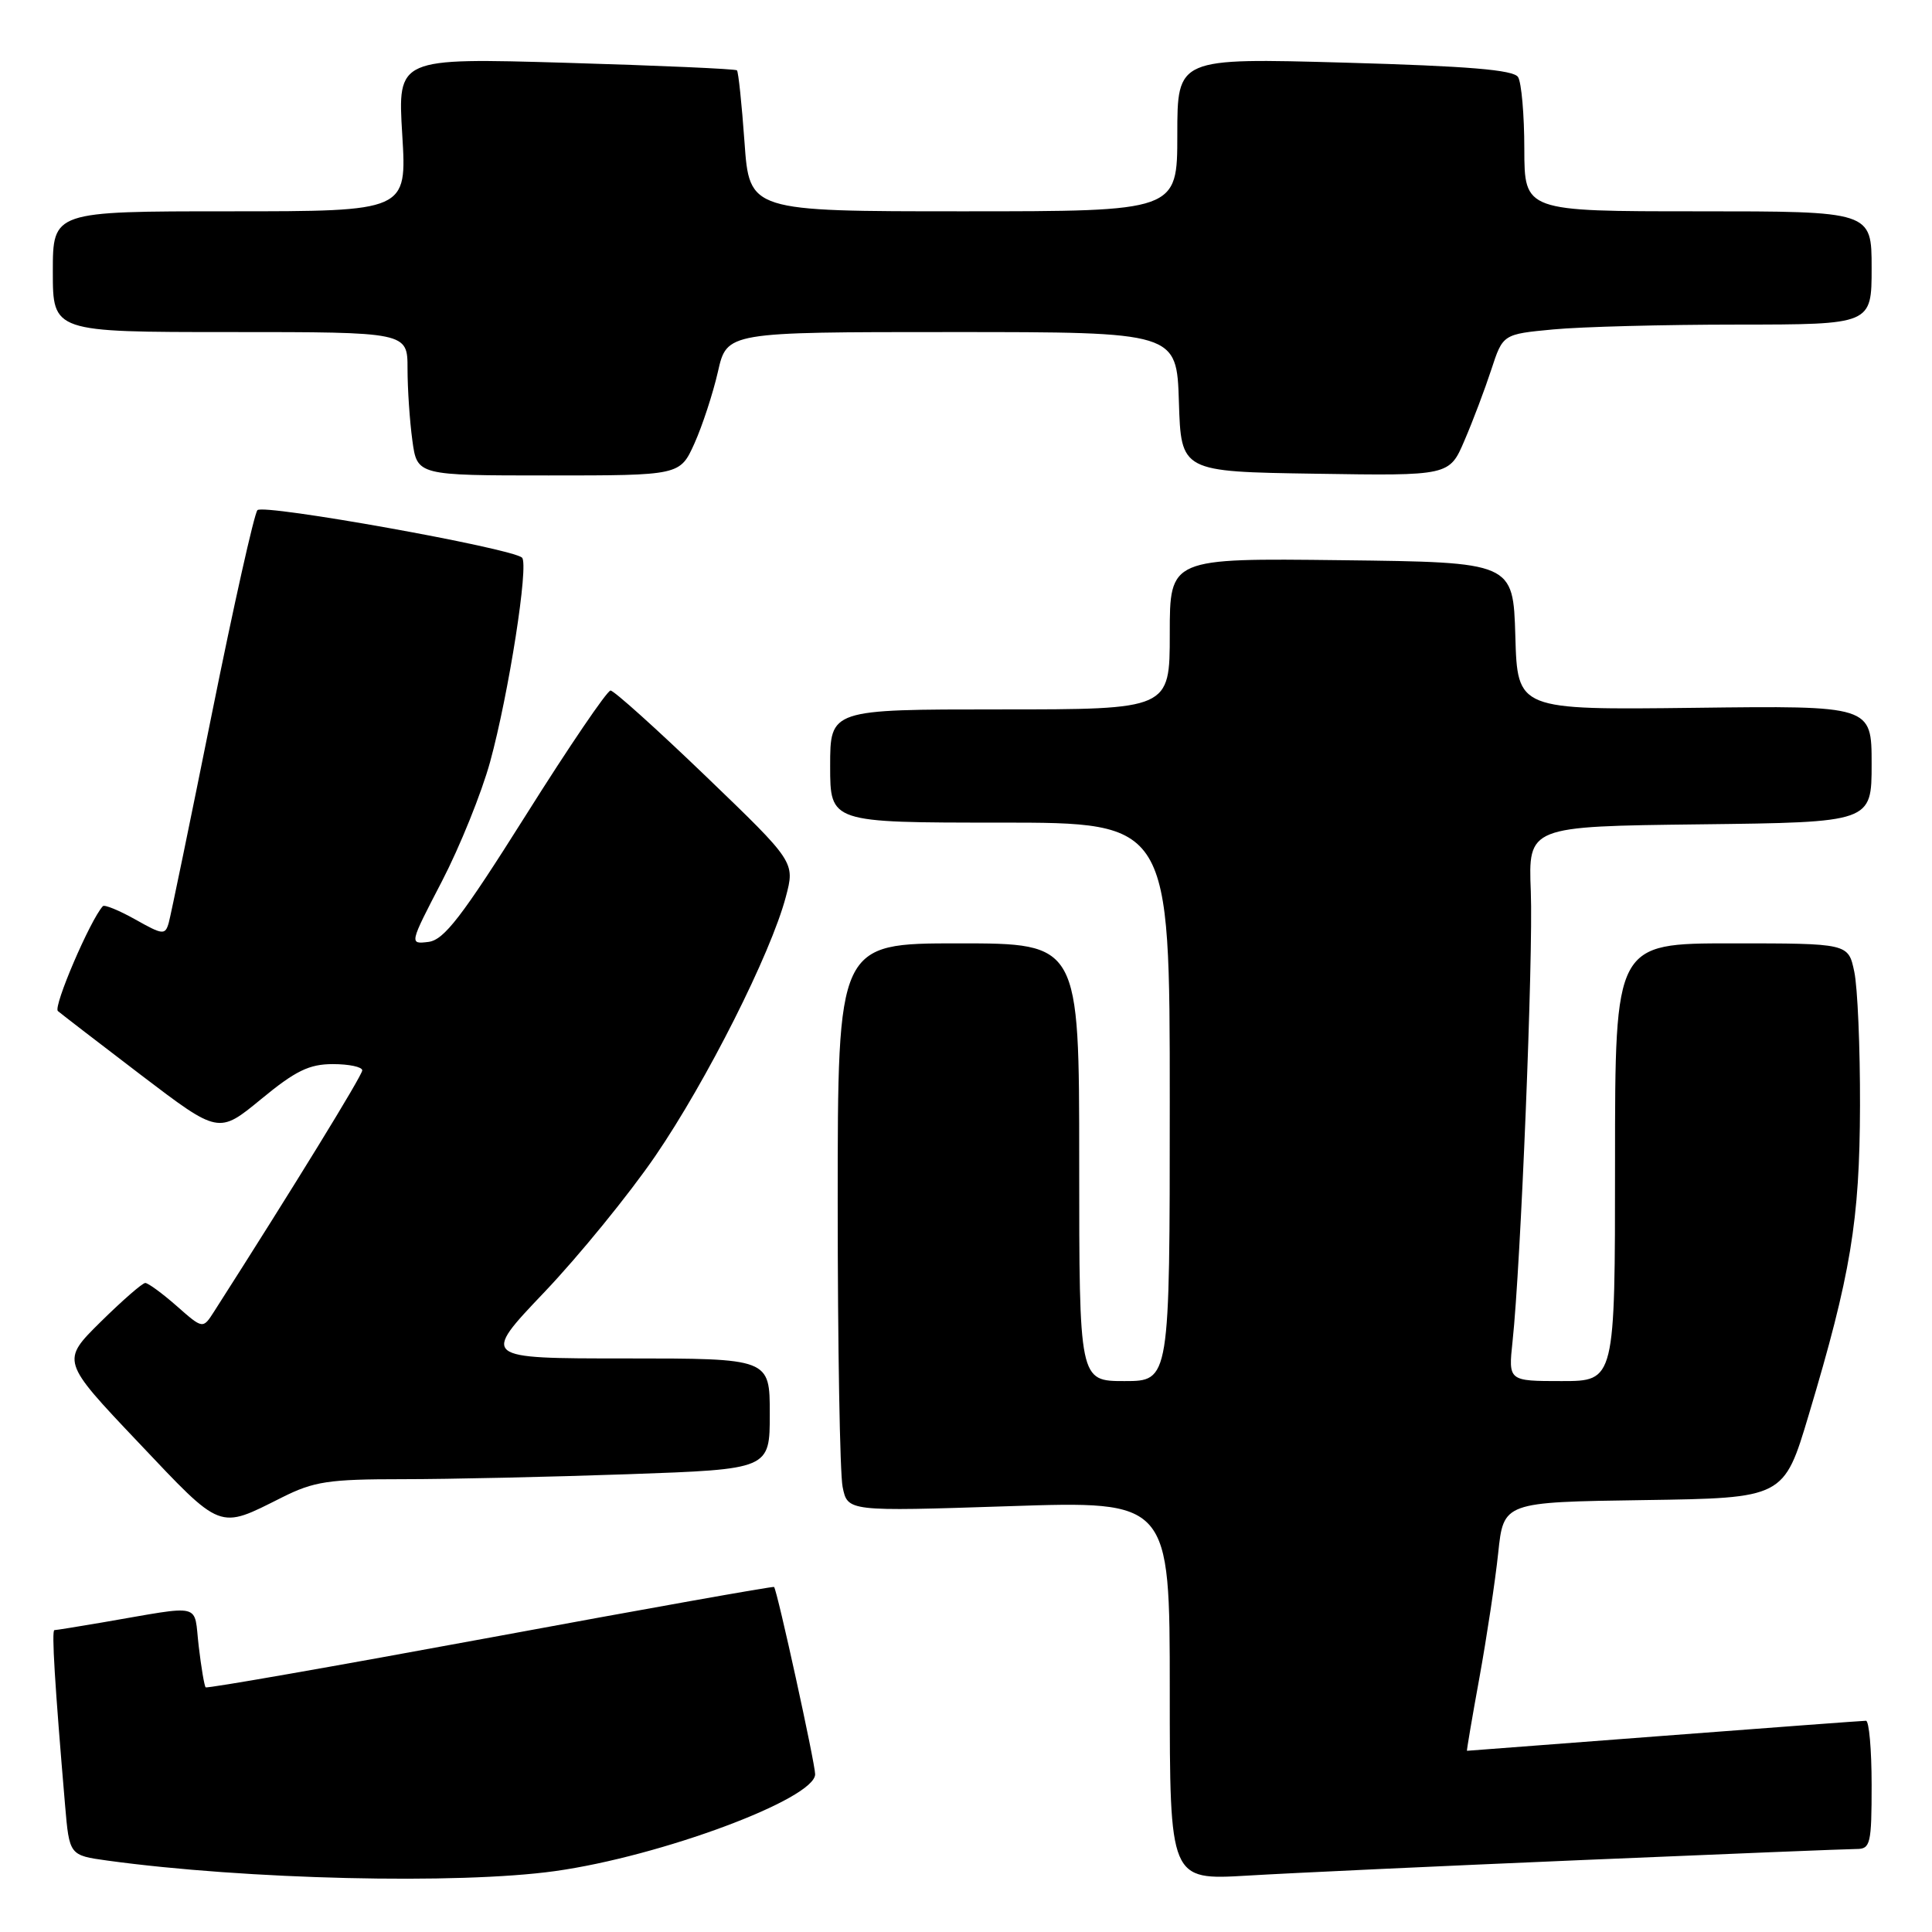 <?xml version="1.0" encoding="UTF-8" standalone="no"?>
<!DOCTYPE svg PUBLIC "-//W3C//DTD SVG 1.1//EN" "http://www.w3.org/Graphics/SVG/1.1/DTD/svg11.dtd" >
<svg xmlns="http://www.w3.org/2000/svg" xmlns:xlink="http://www.w3.org/1999/xlink" version="1.1" viewBox="0 0 256 256">
 <g >
 <path fill="currentColor"
d=" M 73.55 247.93 C 87.55 245.98 107.99 238.37 108.01 235.10 C 108.02 233.69 103.01 210.84 102.57 210.28 C 102.47 210.16 85.56 213.17 64.98 216.98 C 44.40 220.78 27.42 223.76 27.25 223.58 C 27.08 223.41 26.66 220.95 26.33 218.12 C 25.64 212.29 27.14 212.66 13.57 214.98 C 10.30 215.54 7.44 216.00 7.21 216.00 C 6.82 216.00 7.26 223.19 8.62 239.17 C 9.19 245.84 9.19 245.84 14.26 246.54 C 32.57 249.05 60.71 249.72 73.55 247.93 Z  M 209.77 246.46 C 228.61 245.66 244.93 245.00 246.02 245.00 C 247.84 245.00 248.00 244.31 248.00 236.50 C 248.00 231.82 247.66 228.00 247.25 228.01 C 246.84 228.01 234.80 228.91 220.50 230.00 C 206.20 231.09 194.45 231.99 194.38 231.99 C 194.32 232.00 195.06 227.61 196.04 222.25 C 197.01 216.89 198.13 209.47 198.52 205.77 C 199.23 199.04 199.23 199.04 217.80 198.77 C 236.37 198.50 236.37 198.50 239.66 187.50 C 245.24 168.88 246.42 161.76 246.46 146.50 C 246.48 138.80 246.14 130.81 245.70 128.75 C 244.91 125.00 244.91 125.00 229.45 125.00 C 214.00 125.00 214.00 125.00 214.00 154.00 C 214.00 183.00 214.00 183.00 206.93 183.00 C 199.86 183.00 199.86 183.00 200.42 177.75 C 201.51 167.68 203.17 126.70 202.84 118.13 C 202.50 109.50 202.50 109.50 225.25 109.23 C 248.00 108.96 248.00 108.96 248.00 101.23 C 248.00 93.50 248.00 93.50 224.54 93.79 C 201.07 94.07 201.07 94.07 200.79 84.29 C 200.50 74.50 200.50 74.50 177.75 74.23 C 155.00 73.96 155.00 73.96 155.00 83.98 C 155.00 94.00 155.00 94.00 132.50 94.00 C 110.00 94.00 110.00 94.00 110.00 101.50 C 110.00 109.00 110.00 109.00 132.50 109.00 C 155.00 109.00 155.00 109.00 155.00 146.00 C 155.00 183.00 155.00 183.00 149.00 183.00 C 143.00 183.00 143.00 183.00 143.00 154.00 C 143.00 125.00 143.00 125.00 127.00 125.00 C 111.00 125.00 111.00 125.00 111.00 159.38 C 111.00 178.28 111.29 195.22 111.65 197.02 C 112.31 200.28 112.31 200.28 133.65 199.58 C 155.00 198.87 155.00 198.87 155.00 224.00 C 155.00 249.13 155.00 249.13 165.25 248.53 C 170.89 248.19 190.92 247.26 209.77 246.46 Z  M 37.34 198.43 C 41.60 196.29 43.53 196.00 53.34 196.00 C 59.48 196.00 72.94 195.70 83.25 195.34 C 102.00 194.68 102.00 194.68 102.00 187.34 C 102.00 180.00 102.00 180.00 82.89 180.00 C 63.77 180.00 63.77 180.00 72.14 171.21 C 76.74 166.37 83.35 158.26 86.83 153.18 C 93.63 143.24 102.13 126.38 104.12 118.86 C 105.35 114.23 105.35 114.23 93.53 102.86 C 87.03 96.61 81.35 91.50 80.90 91.50 C 80.45 91.50 75.40 98.92 69.69 108.00 C 61.16 121.54 58.84 124.55 56.76 124.81 C 54.23 125.11 54.23 125.11 58.56 116.77 C 60.94 112.18 63.81 105.07 64.94 100.96 C 67.41 91.95 70.10 74.74 69.17 73.89 C 67.79 72.63 34.87 66.73 34.11 67.60 C 33.68 68.10 30.97 80.20 28.09 94.50 C 25.21 108.80 22.63 121.30 22.36 122.27 C 21.89 123.92 21.58 123.89 17.94 121.84 C 15.78 120.63 13.85 119.84 13.63 120.07 C 11.95 121.90 7.02 133.40 7.67 133.97 C 8.13 134.36 13.10 138.19 18.73 142.48 C 28.97 150.27 28.97 150.27 34.60 145.64 C 39.16 141.88 40.97 141.00 44.11 141.00 C 46.25 141.00 48.00 141.37 48.00 141.83 C 48.00 142.50 38.92 157.28 28.36 173.80 C 26.88 176.11 26.88 176.11 23.41 173.05 C 21.50 171.37 19.62 170.00 19.25 170.00 C 18.87 170.00 16.21 172.32 13.33 175.16 C 8.10 180.33 8.10 180.33 18.30 191.09 C 29.50 202.92 28.87 202.67 37.34 198.43 Z  M 92.02 58.75 C 93.07 56.41 94.47 52.14 95.13 49.25 C 96.32 44.00 96.32 44.00 126.12 44.00 C 155.92 44.00 155.92 44.00 156.21 53.25 C 156.50 62.50 156.50 62.50 174.28 62.77 C 192.05 63.05 192.05 63.05 194.05 58.37 C 195.16 55.80 196.75 51.58 197.60 48.99 C 199.14 44.28 199.14 44.28 205.82 43.65 C 209.49 43.30 220.49 43.01 230.25 43.01 C 248.00 43.00 248.00 43.00 248.00 35.50 C 248.00 28.00 248.00 28.00 225.00 28.00 C 202.00 28.00 202.00 28.00 201.98 19.75 C 201.98 15.21 201.60 10.92 201.15 10.21 C 200.55 9.26 194.61 8.76 178.17 8.30 C 156.00 7.68 156.00 7.68 156.00 17.84 C 156.00 28.00 156.00 28.00 127.65 28.00 C 99.30 28.00 99.30 28.00 98.65 18.83 C 98.29 13.79 97.84 9.51 97.65 9.32 C 97.46 9.13 87.26 8.68 74.99 8.32 C 52.68 7.67 52.68 7.67 53.30 17.84 C 53.92 28.00 53.92 28.00 30.46 28.00 C 7.00 28.00 7.00 28.00 7.00 36.00 C 7.00 44.00 7.00 44.00 30.50 44.00 C 54.00 44.00 54.00 44.00 54.00 48.86 C 54.00 51.53 54.29 55.81 54.64 58.36 C 55.27 63.00 55.27 63.00 72.68 63.00 C 90.10 63.00 90.10 63.00 92.02 58.75 Z "/>
</g>
</svg>